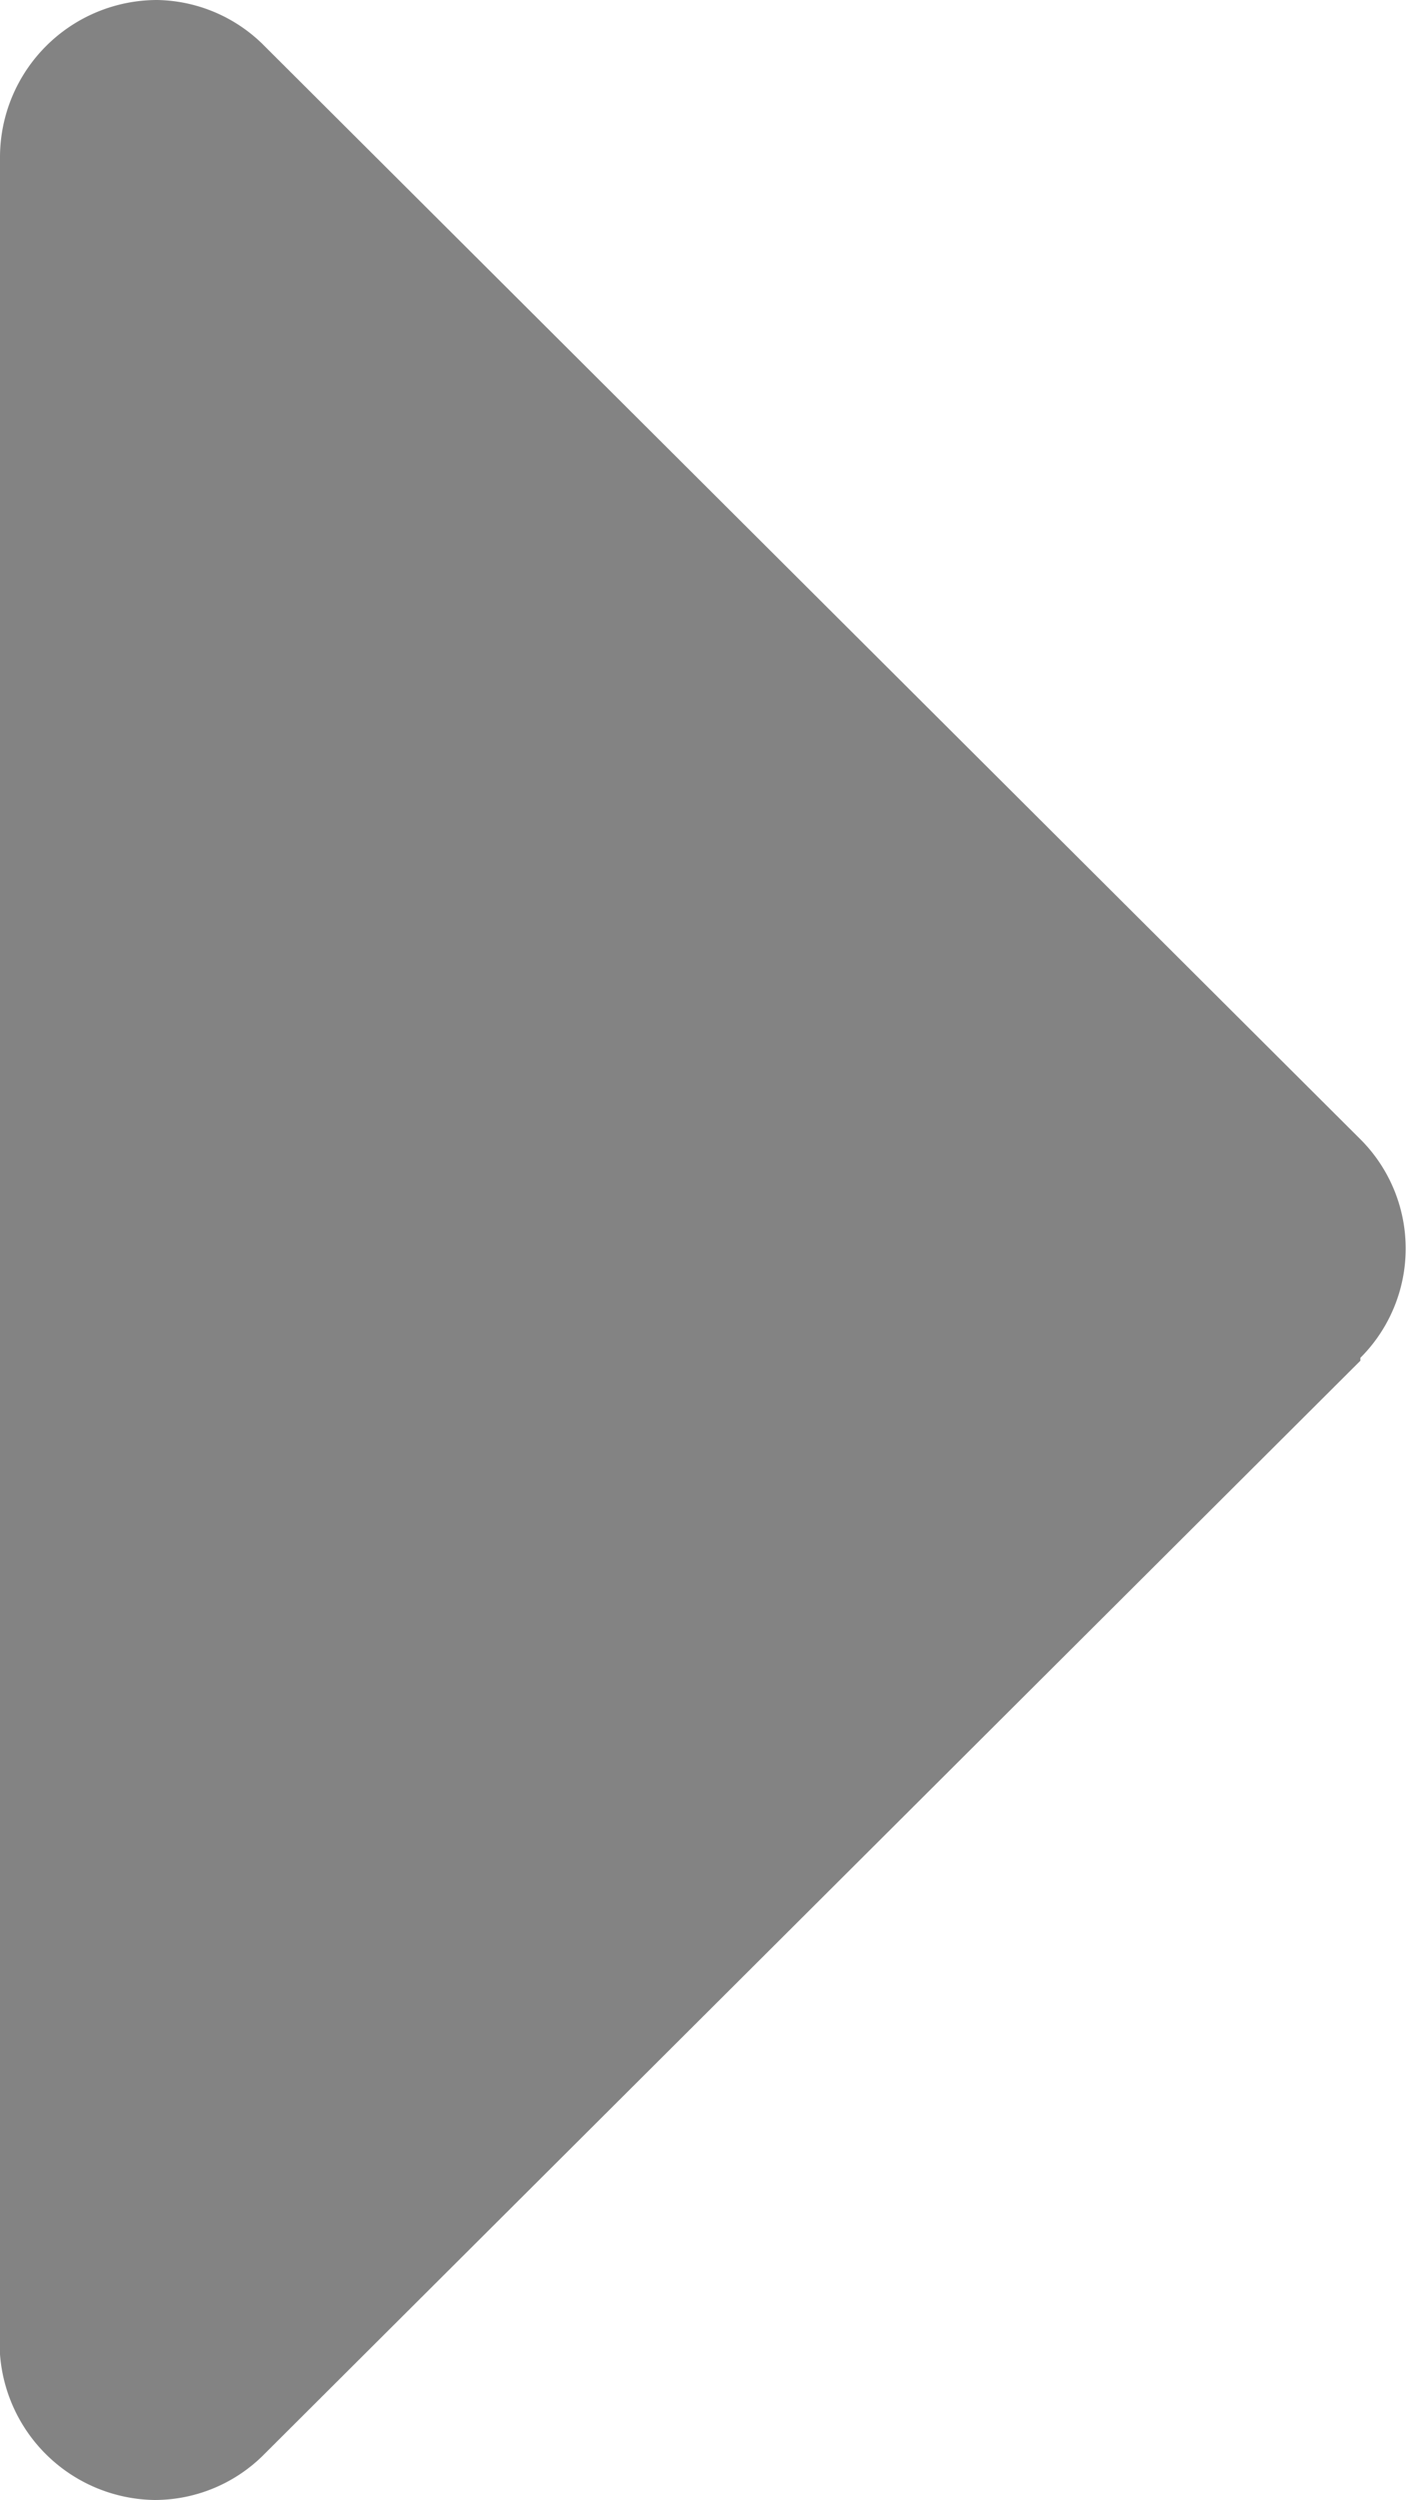 <svg xmlns="http://www.w3.org/2000/svg" viewBox="0 0 4.83 8.58"><defs><style>.cls-1{fill:#838383;}</style></defs><title>news_next</title><g id="Слой_2" data-name="Слой 2"><g id="content"><path class="cls-1" d="M4.67,4.67.91,8.42a.53.53,0,0,1-.38.16A.54.54,0,0,1,0,8V.54A.54.54,0,0,1,.54,0,.53.53,0,0,1,.91.16L4.67,3.91a.53.53,0,0,1,0,.75Z"/></g></g></svg>